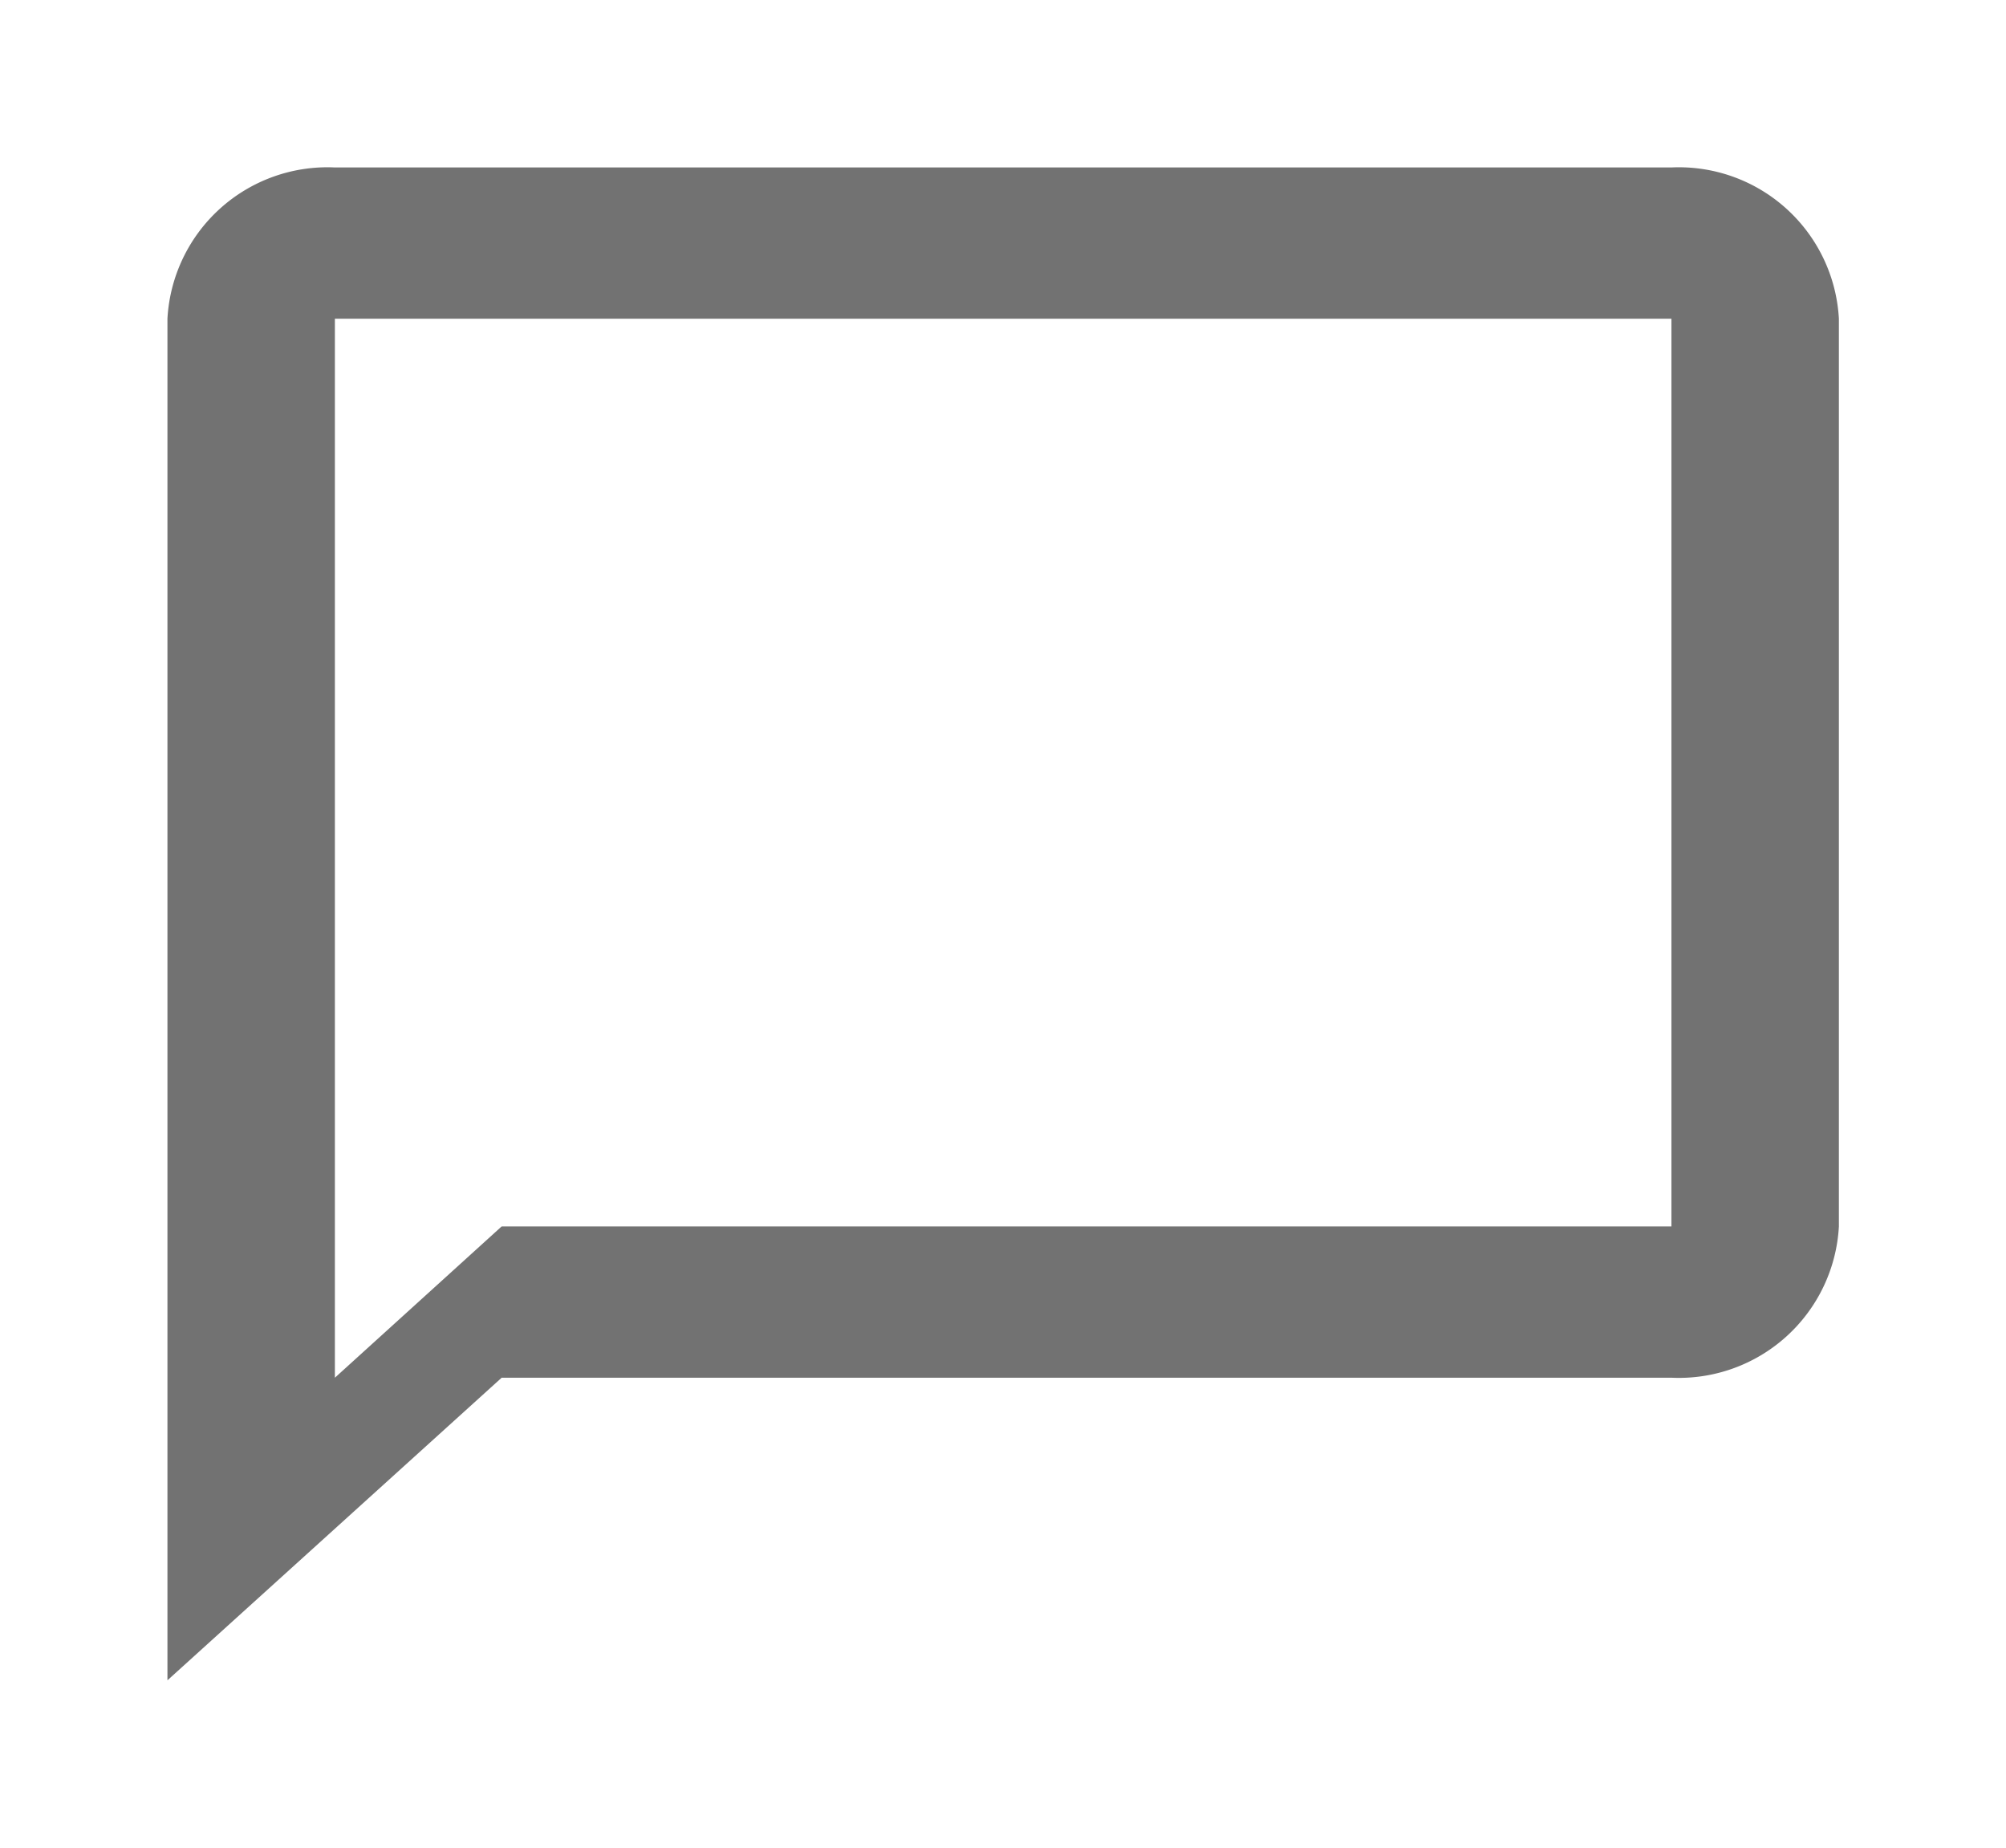 <svg xmlns="http://www.w3.org/2000/svg" width="23.96" height="22.069" viewBox="0 0 23.96 22.069">
  <g id="chat_bubble_outline_black_24dp" transform="translate(13.696 71)">
    <path id="Path_7874" data-name="Path 7874" d="M0,0H23.96V22.069H0Z" transform="translate(-13.696 -71)" fill="none"/>
    <path id="Path_7875" data-name="Path 7875" d="M19.964,2H4A1.914,1.914,0,0,0,2,3.807V20.069l3.992-3.614H19.964a1.914,1.914,0,0,0,2-1.807V3.807A1.914,1.914,0,0,0,19.964,2Zm0,12.648H5.992L4,16.455V3.807H19.964Z" transform="translate(-13.696 -71)" fill="#727272"/>
  </g>
</svg>